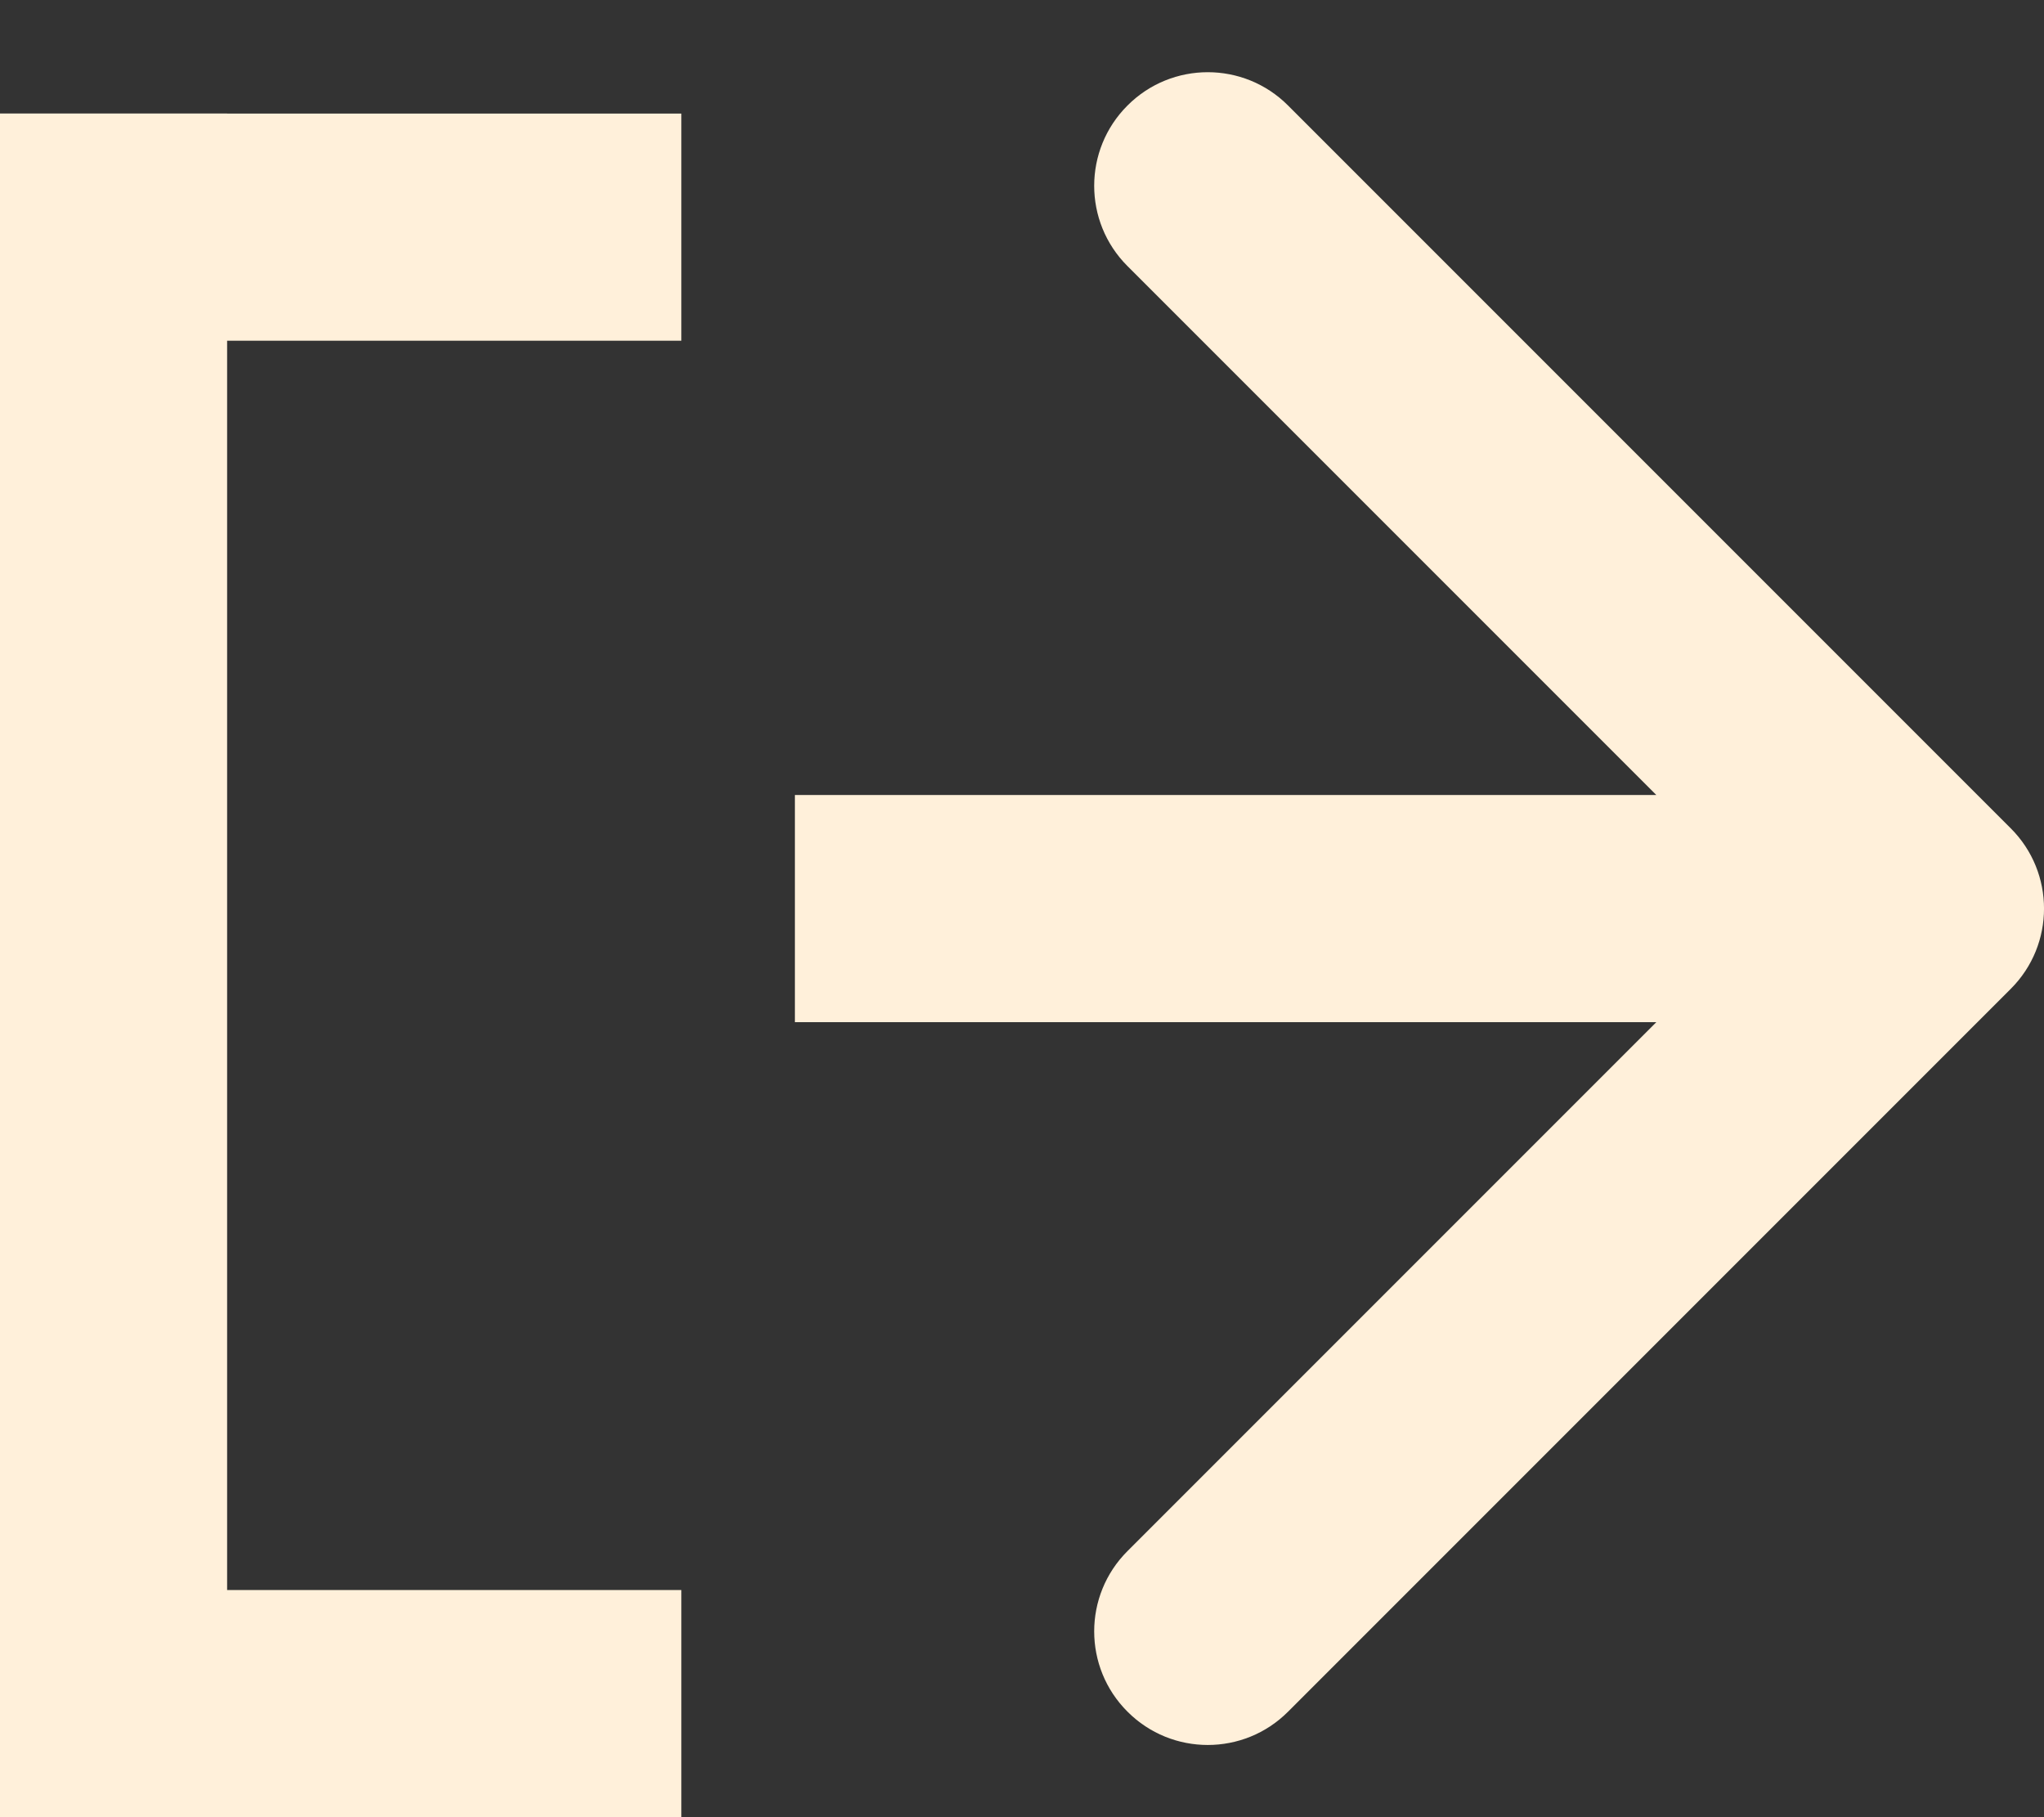 <svg width="18" height="16" viewBox="0 0 18 16" fill="none" xmlns="http://www.w3.org/2000/svg">
<rect x="0" y="0" width="18" height="16" fill="#333333" stroke="none"/>
<path d="M17.707 8.707C18.098 8.317 18.098 7.683 17.707 7.293L11.343 0.929C10.953 0.538 10.319 0.538 9.929 0.929C9.538 1.319 9.538 1.953 9.929 2.343L15.586 8L9.929 13.657C9.538 14.047 9.538 14.681 9.929 15.071C10.319 15.462 10.953 15.462 11.343 15.071L17.707 8.707ZM7 9L17 9L17 7L7 7L7 9Z" fill="#FFF0DA"/>
<line x1="6" y1="2" y2="2" stroke="#FFF0DA" stroke-width="2"/>
<line x1="1" y1="1" x2="1" y2="16" stroke="#FFF0DA" stroke-width="2"/>
<line y1="15" x2="6" y2="15" stroke="#FFF0DA" stroke-width="2"/>
</svg>
